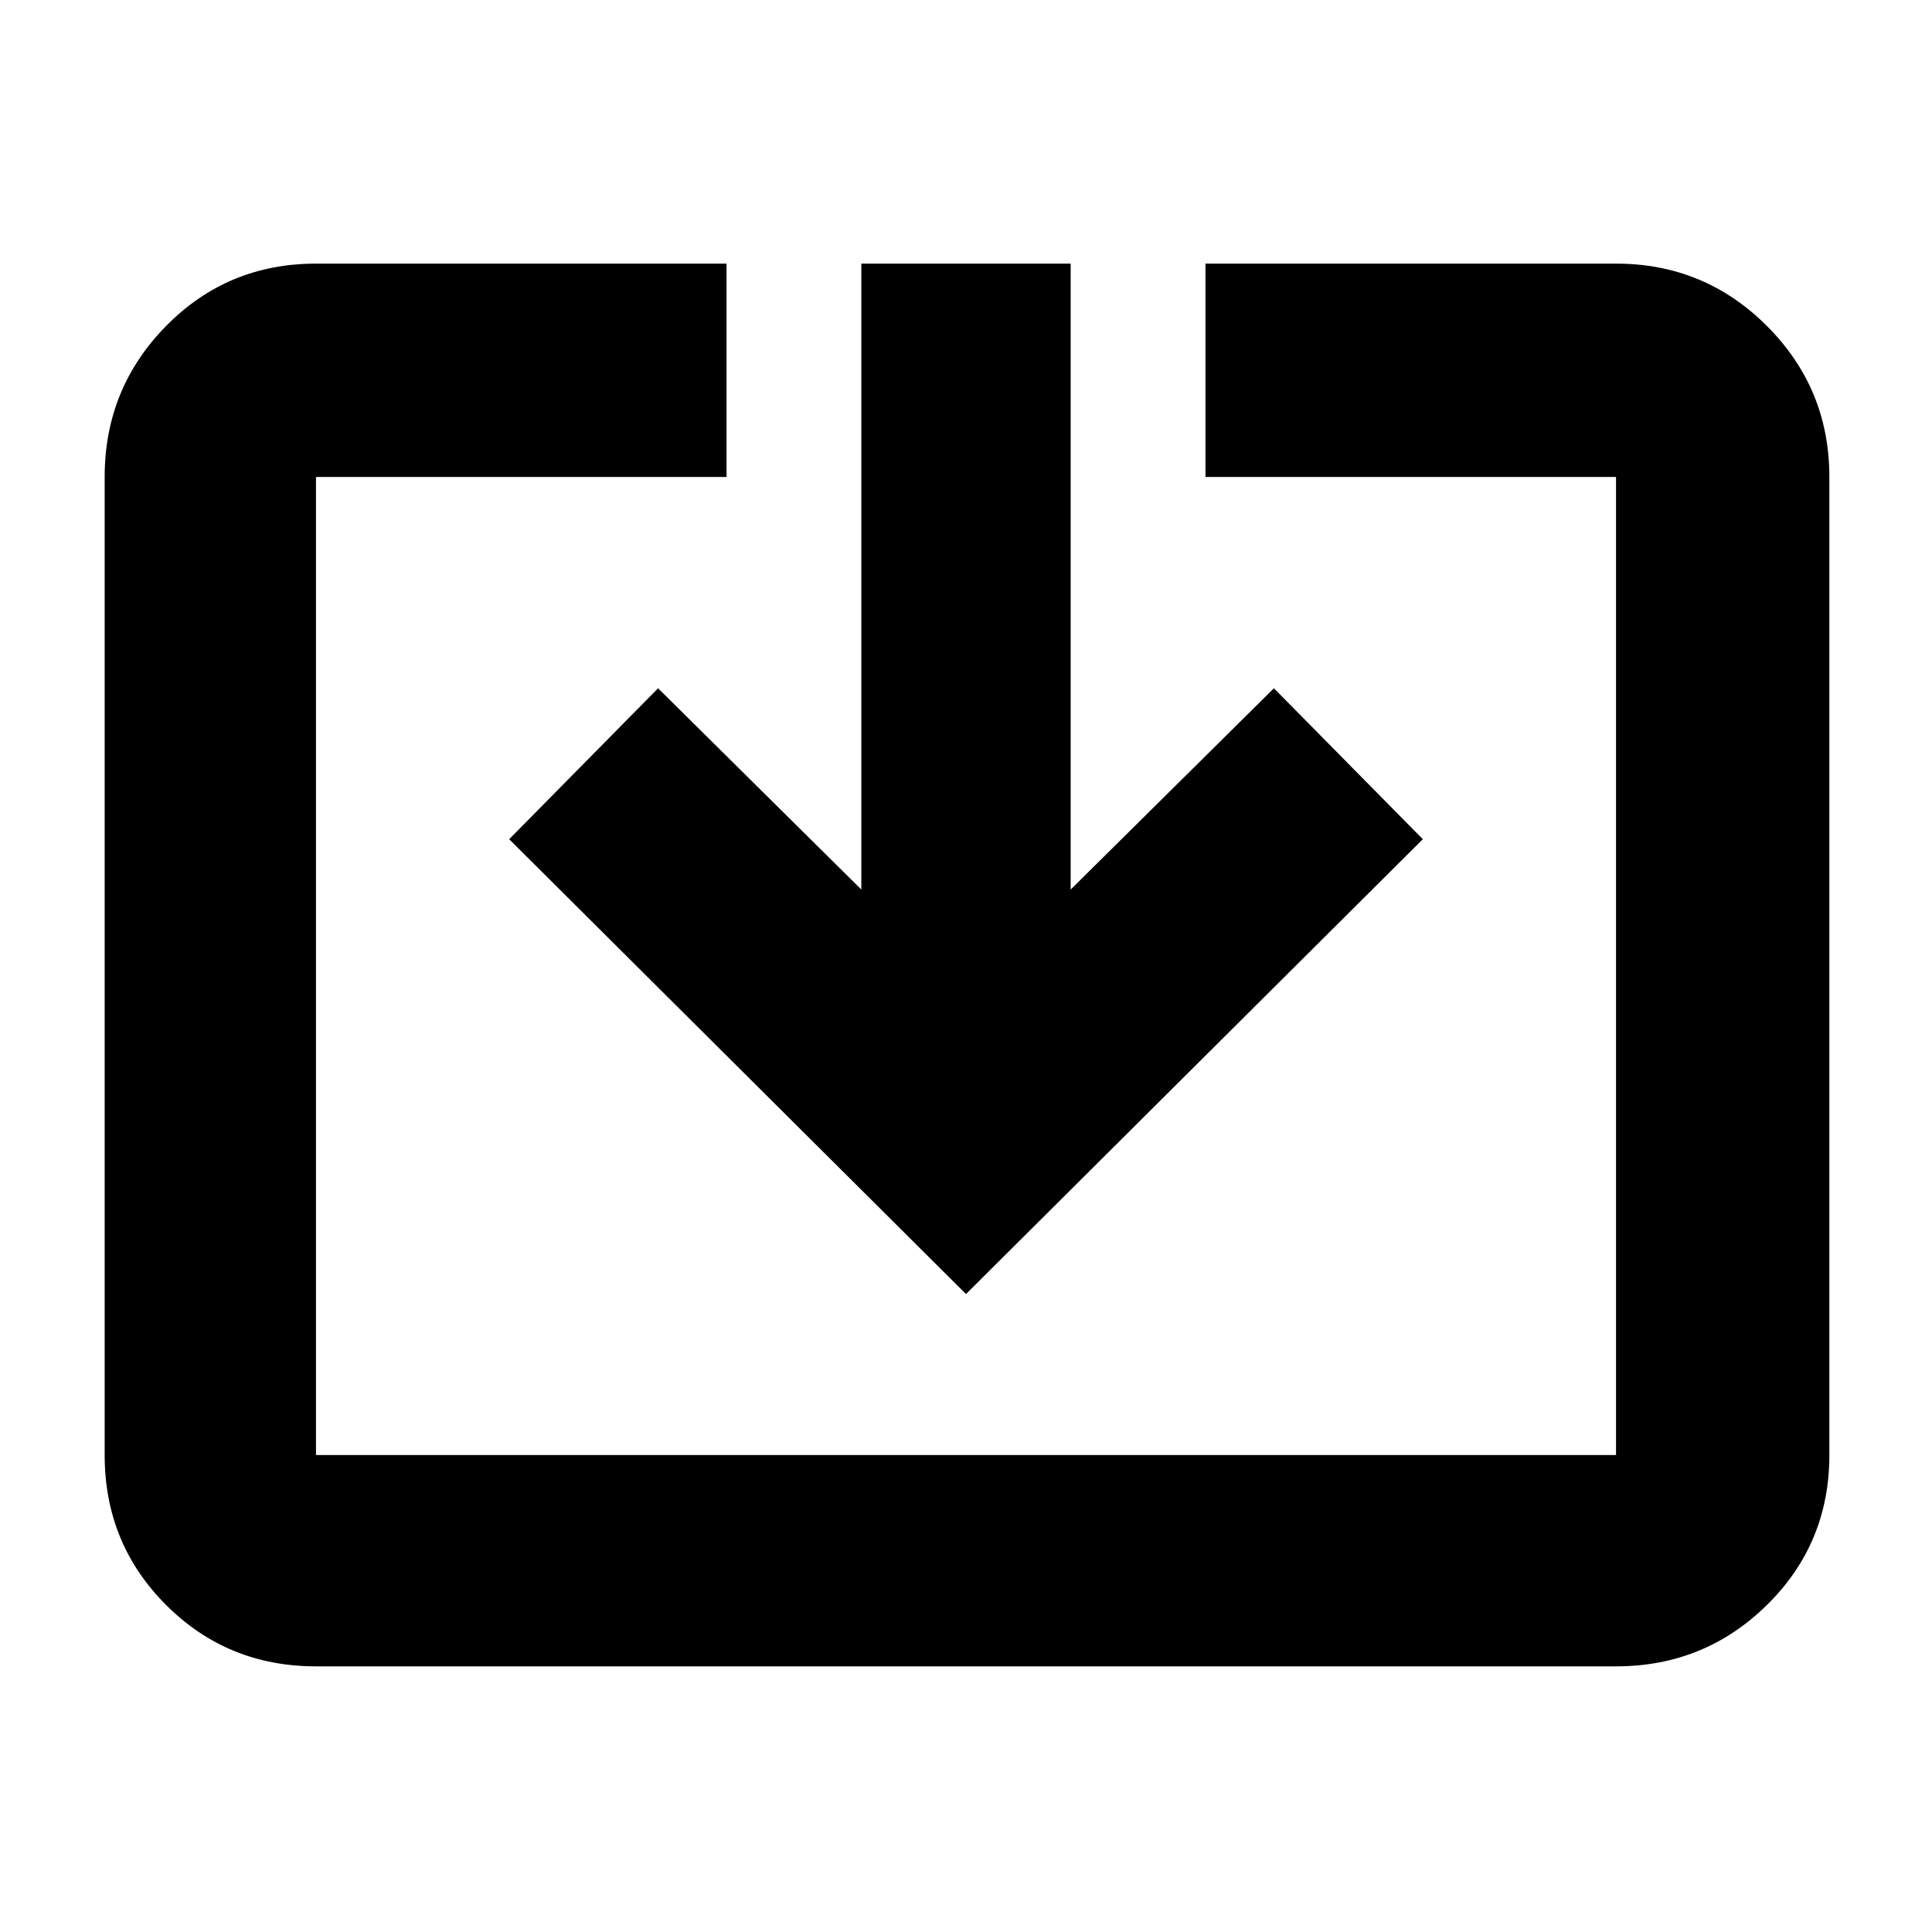 <svg xmlns="http://www.w3.org/2000/svg" height="40" width="40"><path d="M6.542 34.5q-1.834 0-3.104-1.271-1.271-1.271-1.271-3.104V9.875q0-1.833 1.271-3.125 1.27-1.292 3.104-1.292h8.5v4.417h-8.5v20.25h26.916V9.875h-8.5V5.458h8.5q1.834 0 3.125 1.292 1.292 1.292 1.292 3.125v20.25q0 1.833-1.292 3.104-1.291 1.271-3.125 1.271ZM20 26.792l-9.458-9.417 3.083-3.125 4.208 4.167V5.458h4.334v12.959l4.208-4.167 3.083 3.125Z"/></svg>